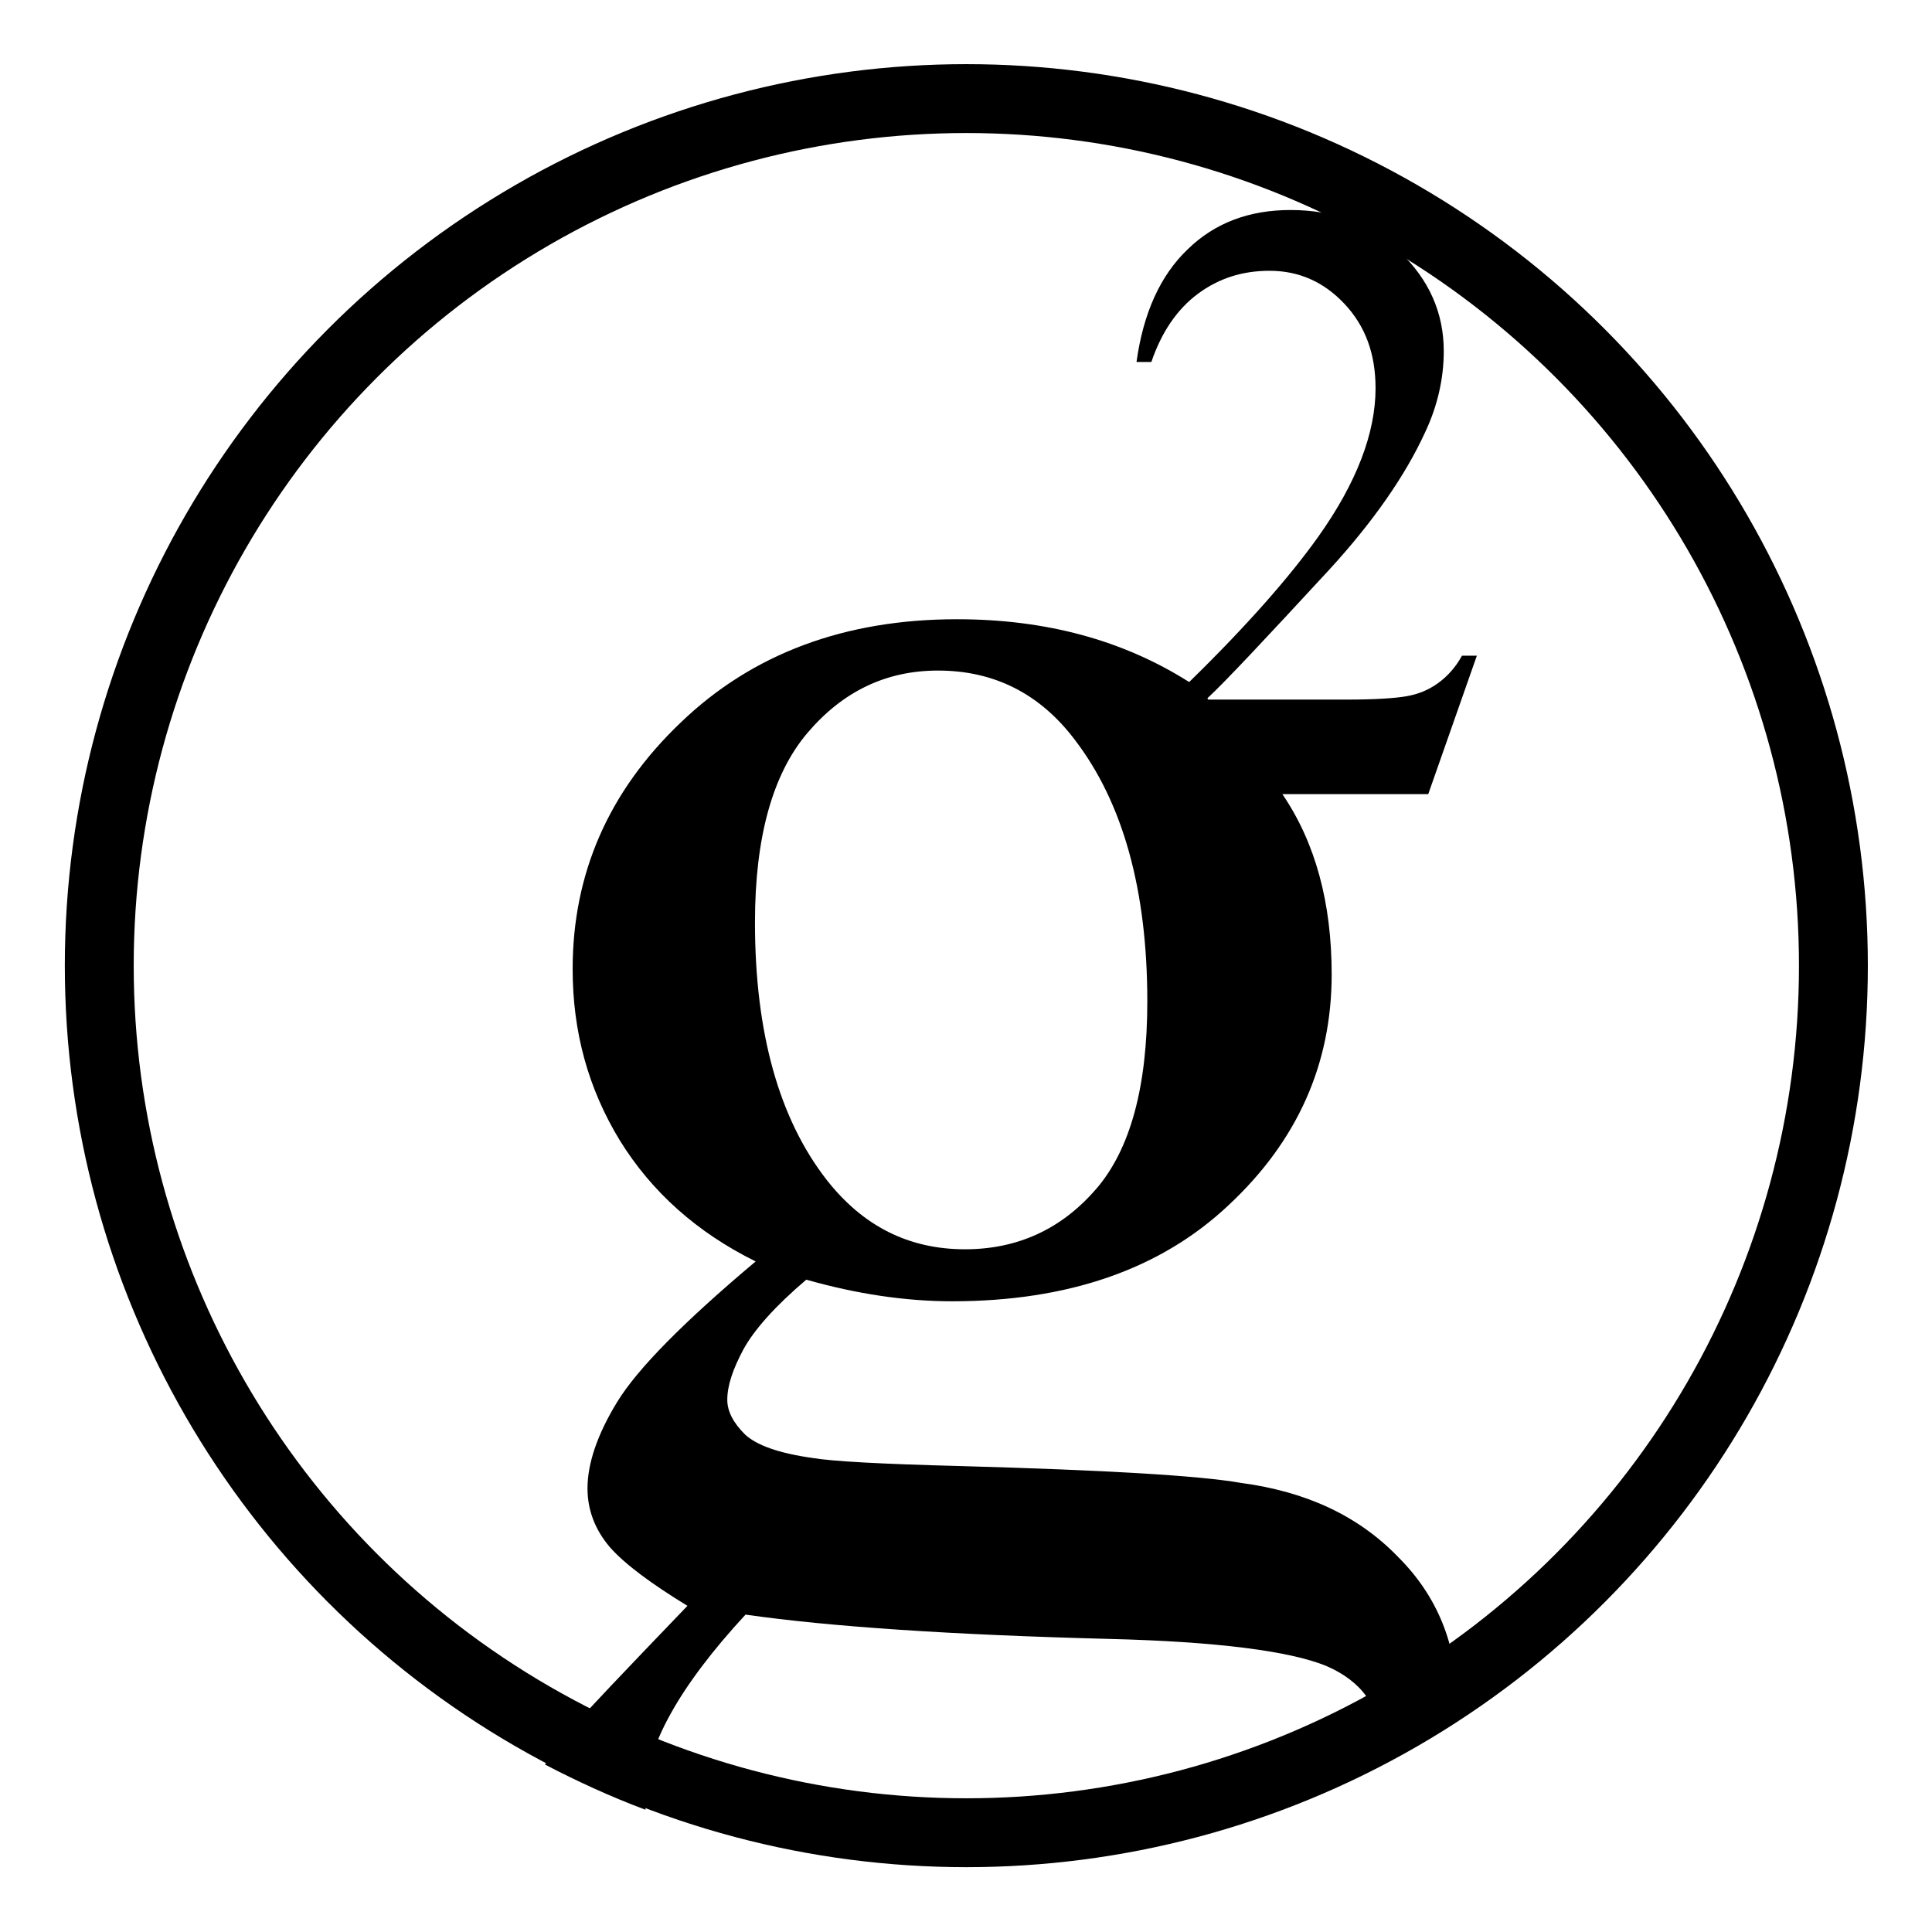 <?xml version="1.0" encoding="UTF-8" standalone="no"?>
<svg
   xmlns:dc="http://purl.org/dc/elements/1.1/"
   xmlns:cc="http://creativecommons.org/ns#"
   xmlns:rdf="http://www.w3.org/1999/02/22-rdf-syntax-ns#"
   xmlns:svg="http://www.w3.org/2000/svg"
   xmlns="http://www.w3.org/2000/svg"
   id="svg18"
   preserveAspectRatio="xMidYMid"
   viewBox="-0.015 -0.015 2.861 2.861"
   height="300"
   width="300"
   version="1.1">
  <defs
     id="defs11">
    <filter
       id="symbol-shadow">
      <feGaussianBlur
         id="feGaussianBlur2"
         stdDeviation="1.3"
         result="blur-out"
         in="SourceAlpha" />
      <feMerge
         id="feMerge8">
        <feMergeNode
           id="feMergeNode4" />
        <feMergeNode
           id="feMergeNode6"
           in="SourceGraphic" />
      </feMerge>
    </filter>
    <linearGradient
       id="SVGID_2_"
       gradientUnits="userSpaceOnUse"
       x1="168.946"
       y1="168.945"
       x2="831.043"
       y2="831.042"
       gradientTransform="matrix(7.947533e-4,0,0,7.947533e-4,-0.277,0.129)">
      <stop
         offset="0"
         style="stop-color:#00A5BD"
         id="stop13" />
      <stop
         offset="1"
         style="stop-color:#005E78"
         id="stop15" />
    </linearGradient>
    <linearGradient
       id="SVGID_1_"
       gradientUnits="userSpaceOnUse"
       x1="853.544"
       y1="853.524"
       x2="146.454"
       y2="146.434"
       gradientTransform="matrix(7.947533e-4,0,0,7.947533e-4,-0.277,0.129)">
      <stop
         offset="0"
         style="stop-color:#377F94"
         id="stop6" />
      <stop
         offset="1"
         style="stop-color:#34ADC4"
         id="stop8" />
    </linearGradient>
    <linearGradient
       gradientTransform="matrix(7.9475307e-4,0,0,7.9475307e-4,0.281,0.281)"
       y2="146.434"
       x2="146.454"
       y1="853.524"
       x1="853.544"
       gradientUnits="userSpaceOnUse"
       id="SVGID_1_-2">
      <stop
         id="stop6-7"
         style="stop-color:#377F94"
         offset="0" />
      <stop
         id="stop8-6"
         style="stop-color:#34ADC4"
         offset="1" />
    </linearGradient>
    <linearGradient
       gradientTransform="matrix(7.9475307e-4,0,0,7.9475307e-4,0.281,0.281)"
       y2="831.042"
       x2="831.043"
       y1="168.945"
       x1="168.946"
       gradientUnits="userSpaceOnUse"
       id="SVGID_2_-4">
      <stop
         id="stop13-5"
         style="stop-color:#00A5BD"
         offset="0" />
      <stop
         id="stop15-7"
         style="stop-color:#005E78"
         offset="1" />
    </linearGradient>
    <linearGradient
       id="linearGradient2033"
       gradientUnits="userSpaceOnUse"
       x1="853.544"
       y1="853.524"
       x2="146.454"
       y2="146.434"
       gradientTransform="matrix(1.852,0,0,1.852,-9.259,-9.259)">
      <stop
         offset="0"
         style="stop-color:#377F94"
         id="stop2029" />
      <stop
         offset="1"
         style="stop-color:#34ADC4"
         id="stop2031" />
    </linearGradient>
    <linearGradient
       id="linearGradient2040"
       gradientUnits="userSpaceOnUse"
       x1="168.946"
       y1="168.945"
       x2="831.043"
       y2="831.042"
       gradientTransform="matrix(1.852,0,0,1.852,-9.259,-9.259)">
      <stop
         offset="0"
         style="stop-color:#00A5BD"
         id="stop2036" />
      <stop
         offset="1"
         style="stop-color:#005E78"
         id="stop2038" />
    </linearGradient>
  </defs>
  <g
     transform="translate(0,1.831)"
     id="g3352">
    <g
       transform="translate(0.086,-0.086)"
       id="g842">
      <circle
         r="1.284"
         cy="-0.33"
         cx="1.33"
         id="path2013"
         style="fill:none;fill-opacity:1;stroke:#000000;stroke-width:0.102;stroke-miterlimit:4;stroke-dasharray:none;stroke-opacity:1" />
      <path
         d="m 2.086,-0.789 h -0.022 c -0.01,0.018 -0.022,0.031 -0.036,0.041 -0.014,0.01 -0.029,0.016 -0.046,0.019 -0.017,0.003 -0.047,0.005 -0.089,0.005 h -0.205 l -0.001,-0.002 c 0.025,-0.023 0.085,-0.087 0.181,-0.191 0.065,-0.071 0.112,-0.139 0.141,-0.202 0.019,-0.04 0.028,-0.081 0.028,-0.121 0,-0.057 -0.022,-0.106 -0.065,-0.147 -0.043,-0.042 -0.097,-0.062 -0.162,-0.062 -0.061,0 -0.112,0.019 -0.152,0.058 -0.041,0.039 -0.066,0.095 -0.076,0.167 h 0.022 c 0.015,-0.044 0.038,-0.078 0.069,-0.101 0.031,-0.023 0.066,-0.034 0.106,-0.034 0.043,0 0.08,0.016 0.111,0.049 0.031,0.033 0.046,0.074 0.046,0.125 0,0.066 -0.028,0.14 -0.085,0.22 -0.042,0.059 -0.105,0.131 -0.191,0.215 -0.098,-0.062 -0.212,-0.093 -0.344,-0.093 -0.166,0 -0.303,0.051 -0.409,0.153 -0.107,0.102 -0.16,0.224 -0.16,0.365 0,0.093 0.023,0.177 0.07,0.254 0.047,0.076 0.114,0.136 0.201,0.179 -0.107,0.09 -0.175,0.159 -0.205,0.208 -0.03,0.049 -0.044,0.092 -0.044,0.128 0,0.032 0.011,0.061 0.033,0.087 0.022,0.025 0.061,0.054 0.115,0.087 -0.099,0.103 -0.152,0.159 -0.159,0.168 -0.019,0.024 -0.037,0.047 -0.052,0.067 0.048,0.025 0.098,0.048 0.149,0.067 -6.9483e-4,-0.005 -0.001,-0.011 -0.001,-0.017 0,-0.038 0.013,-0.08 0.038,-0.125 0.025,-0.045 0.062,-0.094 0.111,-0.147 0.126,0.018 0.306,0.03 0.539,0.036 0.16,0.004 0.267,0.018 0.321,0.04 0.053,0.023 0.08,0.061 0.08,0.114 0,0.011 -8.786e-4,0.021 -0.003,0.031 0.04,-0.021 0.078,-0.044 0.116,-0.068 5.538e-4,-0.008 7.748e-4,-0.015 7.748e-4,-0.023 0,-0.085 -0.029,-0.157 -0.087,-0.215 C 1.911,0.485 1.834,0.449 1.737,0.436 1.674,0.425 1.535,0.417 1.321,0.411 1.204,0.408 1.131,0.404 1.102,0.399 1.052,0.392 1.019,0.38 1.002,0.364 0.985,0.347 0.976,0.33 0.976,0.313 c 0,-0.021 0.008,-0.045 0.024,-0.075 0.016,-0.029 0.047,-0.064 0.093,-0.103 0.074,0.021 0.146,0.032 0.216,0.032 0.171,0 0.308,-0.047 0.409,-0.142 0.102,-0.095 0.153,-0.209 0.153,-0.342 0,-0.106 -0.024,-0.195 -0.073,-0.267 h 0.216 z M 1.522,9.1158063e-4 C 1.471,0.06 1.406,0.09 1.328,0.09 c -0.083,0 -0.151,-0.034 -0.205,-0.103 -0.07,-0.09 -0.106,-0.217 -0.106,-0.381 0,-0.126 0.026,-0.22 0.078,-0.281 0.052,-0.061 0.116,-0.092 0.193,-0.092 0.083,0 0.151,0.034 0.203,0.103 0.071,0.093 0.107,0.222 0.107,0.387 -2.7e-6,0.126 -0.025,0.219 -0.076,0.278 z"
         id="path19-3"
         style="fill:#010000;fill-opacity:1;stroke:none;stroke-width:0.003;stroke-opacity:1" />
    </g>
  </g>
</svg>
